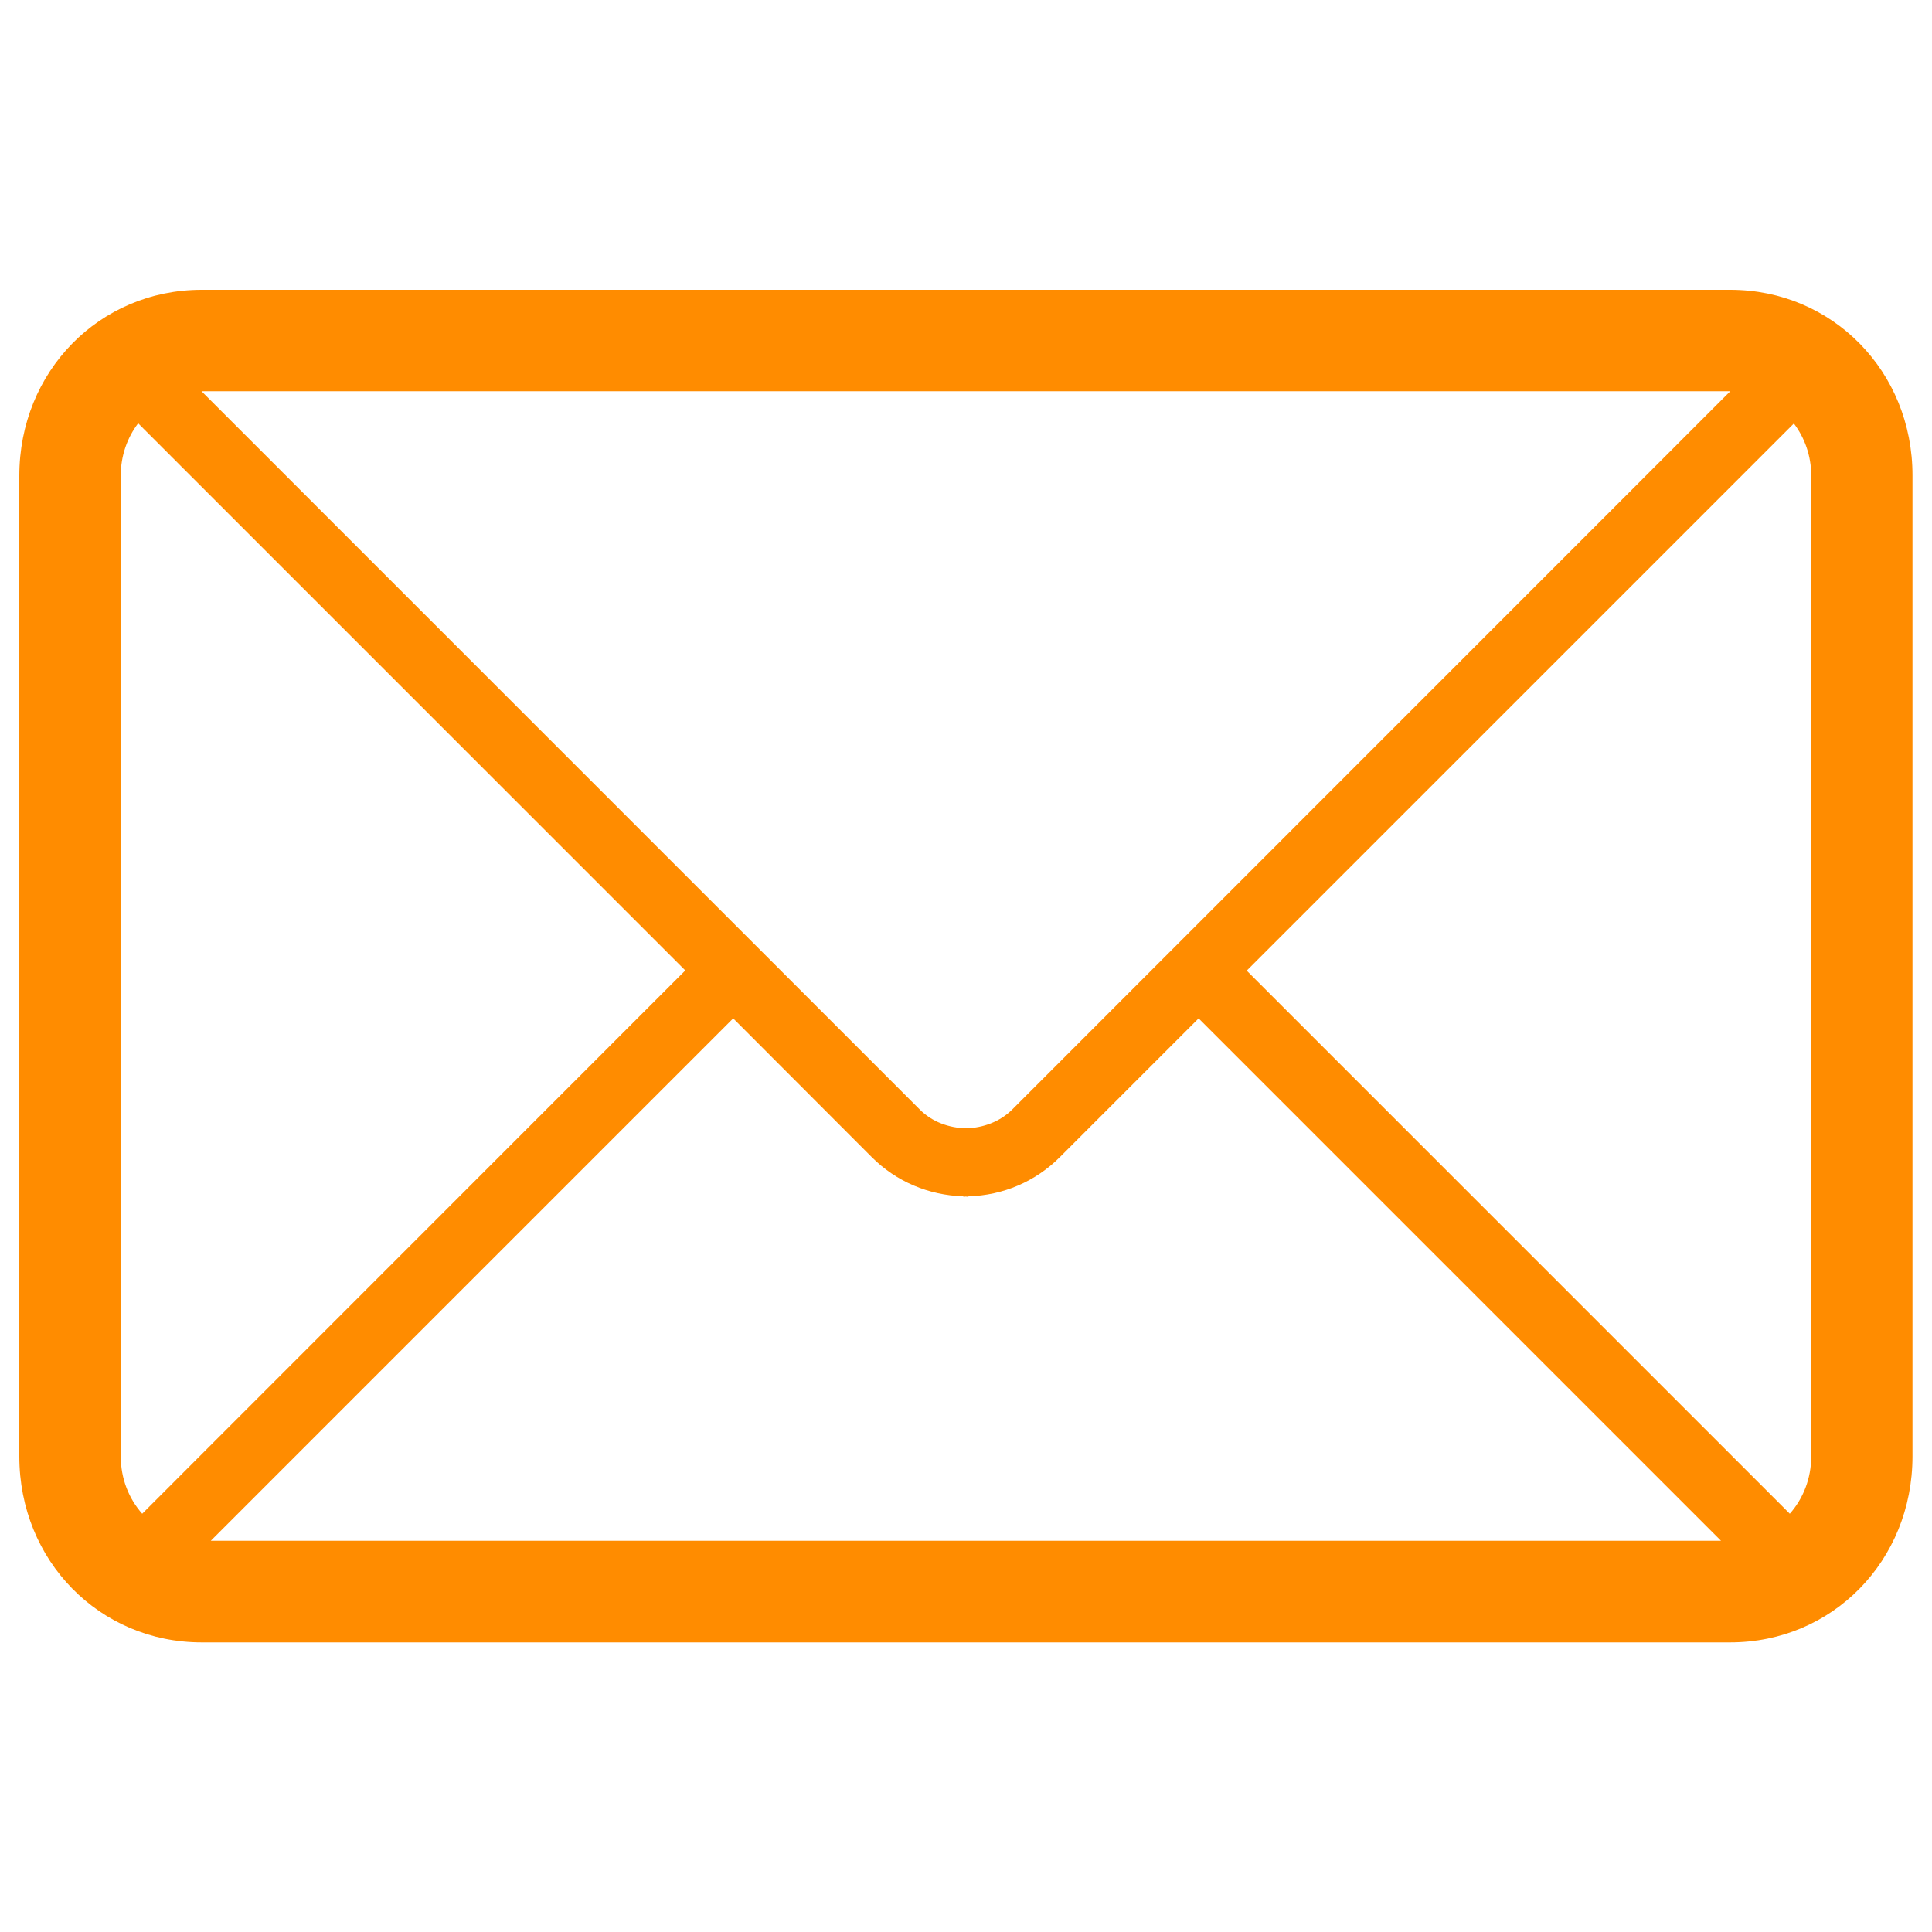 <?xml version="1.0" encoding="utf-8"?>
<!-- Svg Vector Icons : http://www.onlinewebfonts.com/icon -->
<!DOCTYPE svg PUBLIC "-//W3C//DTD SVG 1.1//EN" "http://www.w3.org/Graphics/SVG/1.1/DTD/svg11.dtd">
<svg version="1.1" xmlns="http://www.w3.org/2000/svg" fill="darkorange" height="19px" width="19px" x="0px" y="0px"
     viewBox="0 0 1000 1000" enable-background="new 0 0 1000 1000" xml:space="preserve">
<g><path d="M895.6,150H501.5h-2.9H104.4c-53,0-94.4,42.3-94.4,96.3v507.5c0,54,41.5,96.3,94.4,96.3h394.1h2.9h394.1c53,0,94.4-42.3,94.4-96.3V246.2C990,192.3,948.5,150,895.6,150z M104.4,202.5h394.1h2.9h394.1l0.1,0L524,574.2c-6.4,6.4-15.2,9.6-24,9.8c-8.8-0.2-17.6-3.3-24-9.8L104.3,202.5L104.4,202.5z M73.6,783.5c-6.9-7.8-11.1-18.1-11.1-29.8V246.2c0-10.4,3.4-19.7,9-27.1l283.2,283.2L73.6,783.5z M501.5,797.5h-2.9H109.1l270.4-270.4l71.7,71.8c12.7,12.7,29.4,19.7,47.3,20.3v0.1l0.7,0.1l0.7-0.1l0.7,0.1l0.7-0.1v-0.1c17.9-0.5,34.6-7.6,47.3-20.3l71.8-71.8l270.4,270.4H501.5z M937.5,753.7c0,11.6-4.2,22-11.1,29.8L645.3,502.4l283.2-283.2c5.6,7.4,9,16.7,9,27.1V753.7L937.5,753.7z"/></g>
</svg>